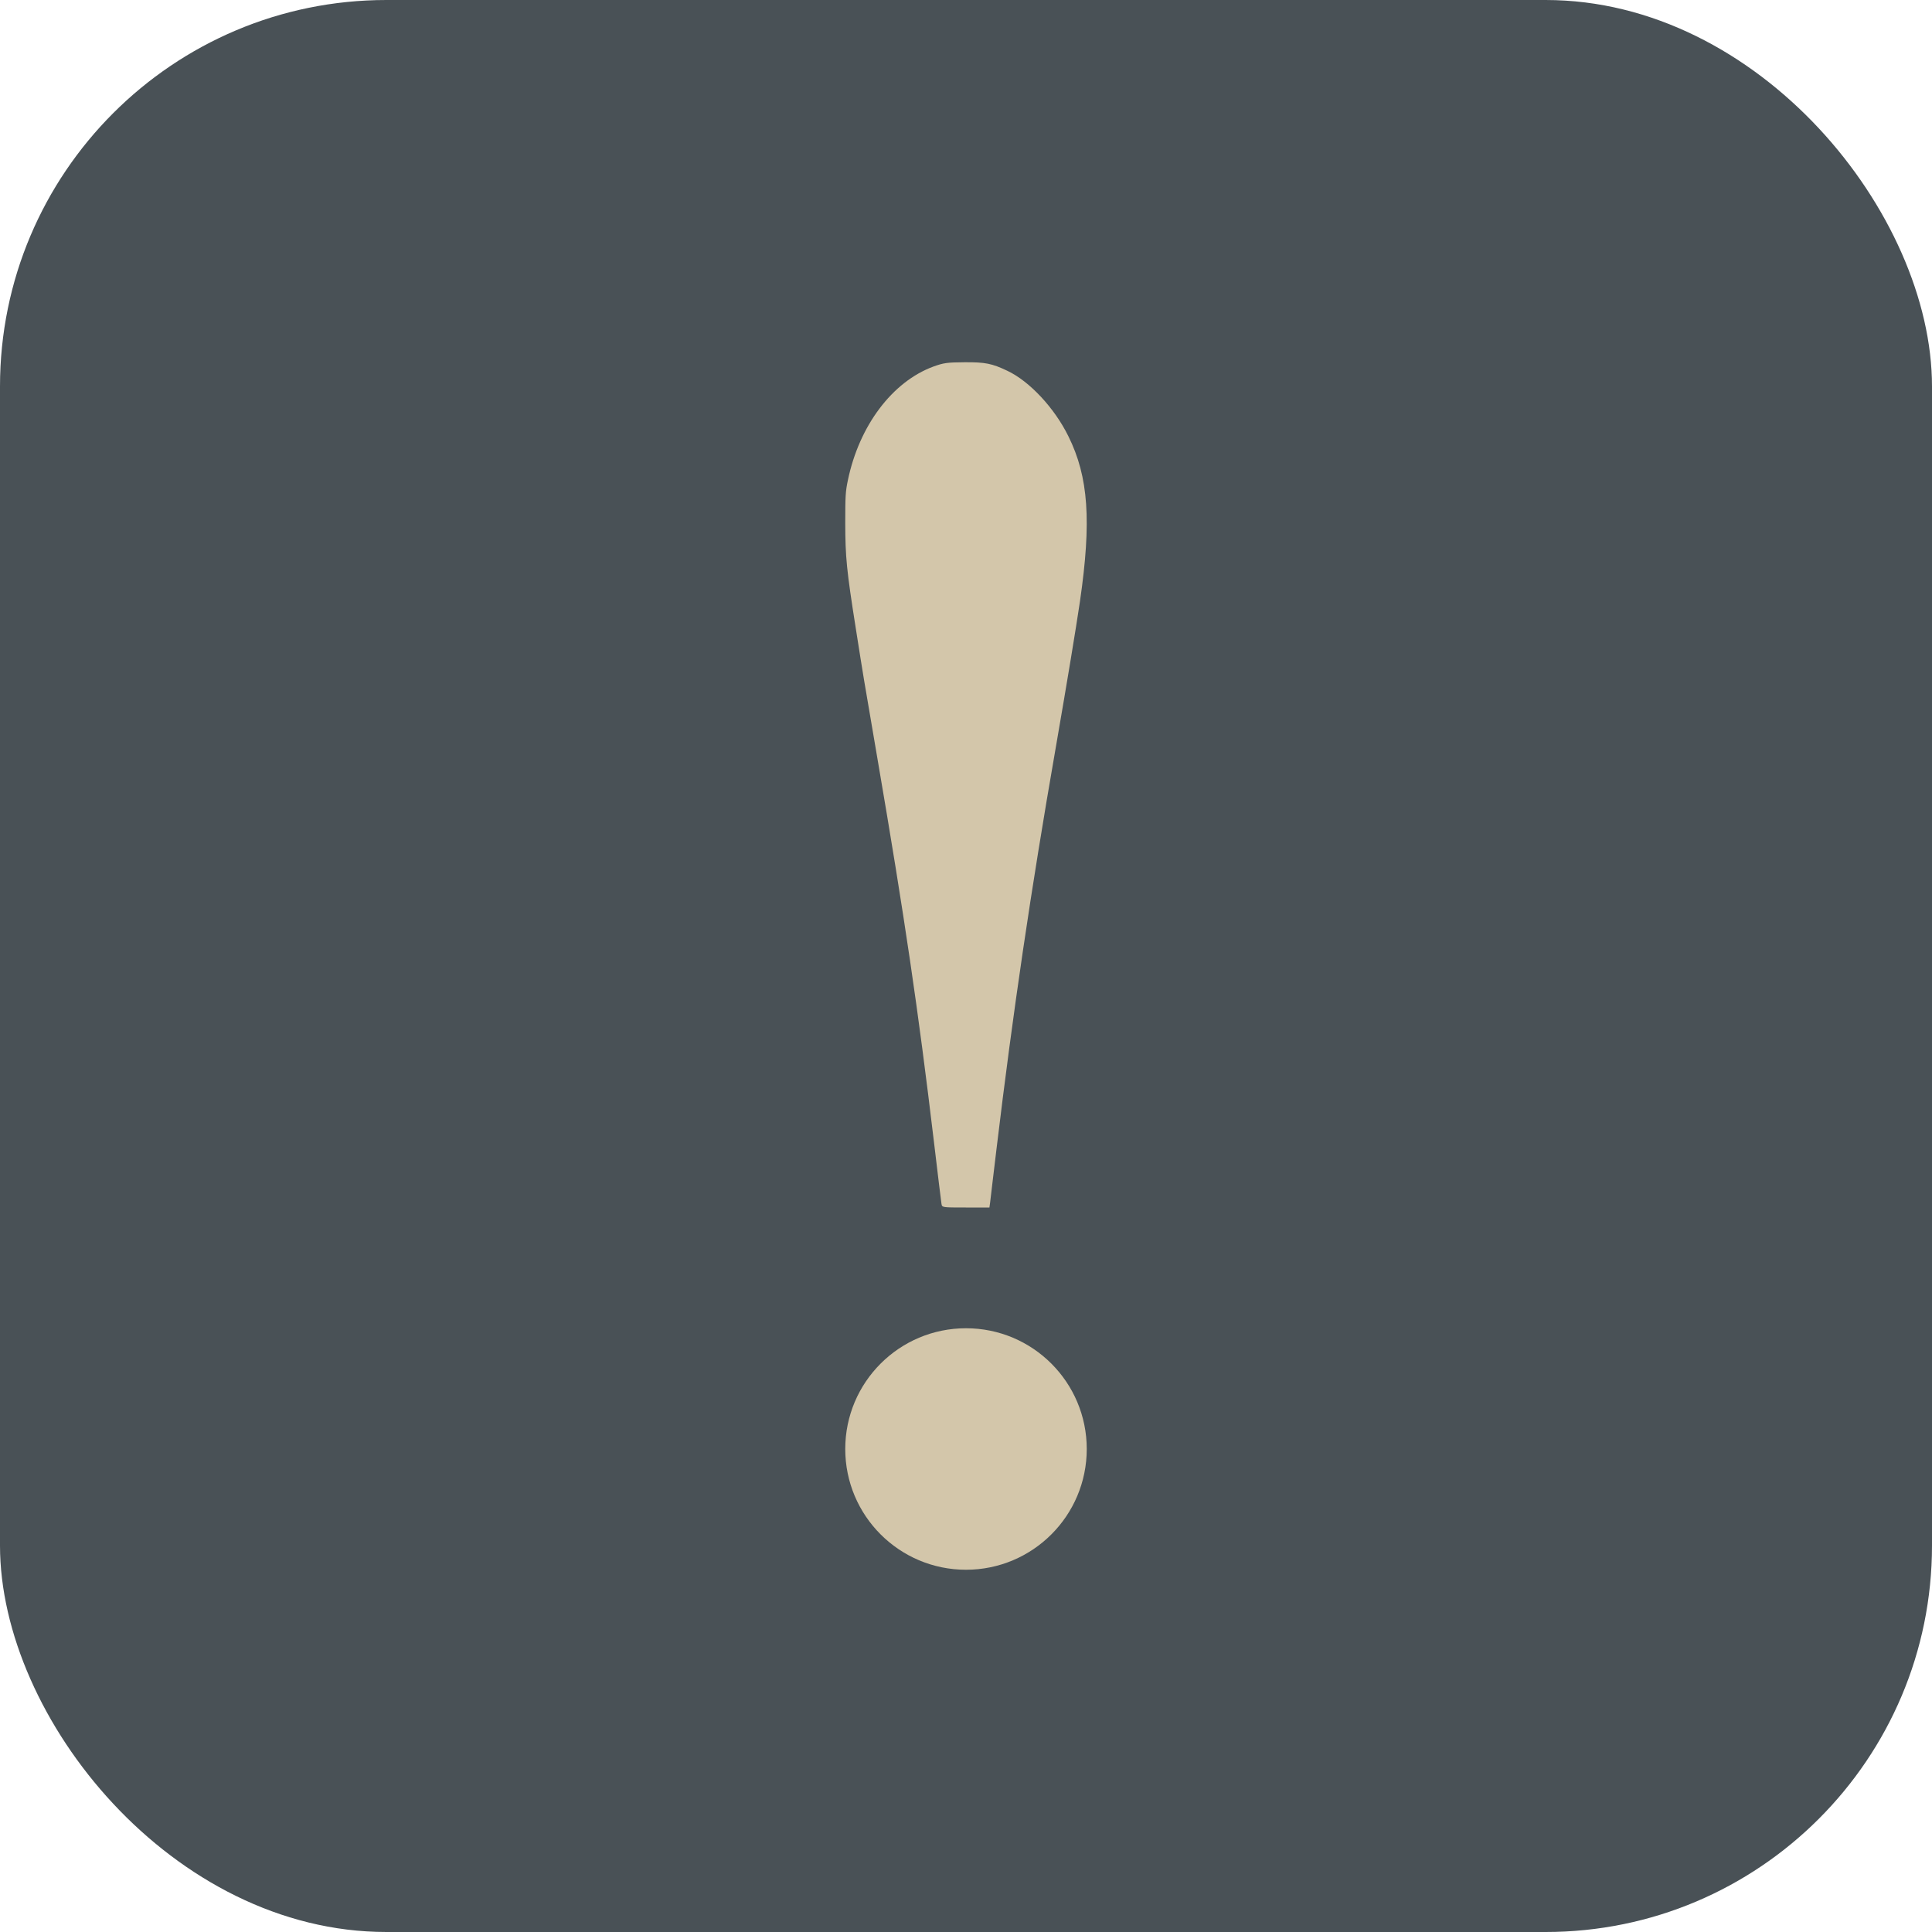 <svg xmlns="http://www.w3.org/2000/svg" width="16" height="16" version="1.1">
 <rect style="fill:#495156" width="16" height="16" x="0" y="0" rx="3.2" ry="3.2"/>
 <path style="fill:#d3c6aa" d="M 8.2,9.957 C 8.202,9.933 8.227,9.733 8.253,9.512 8.389,8.38 8.537,7.375 8.743,6.193 8.843,5.615 8.908,5.22 8.944,4.979 9.04,4.315 9.015,3.95 8.848,3.613 8.733,3.379 8.527,3.158 8.343,3.071 8.215,3.01 8.159,2.999 7.989,3 7.843,3.001 7.815,3.005 7.729,3.036 7.389,3.162 7.116,3.525 7.022,3.976 c -0.02,0.094 -0.022,0.133 -0.022,0.356 6.001e-4,0.282 0.011,0.39 0.087,0.87 0.064,0.407 0.06,0.383 0.18,1.083 0.226,1.32 0.337,2.077 0.467,3.167 0.032,0.269 0.06,0.502 0.063,0.518 C 7.802,10 7.802,10 7.998,10 h 0.196 z"/>
 <circle style="fill:#d3c6aa" cx="8" cy="12" r="1"/>
</svg>
